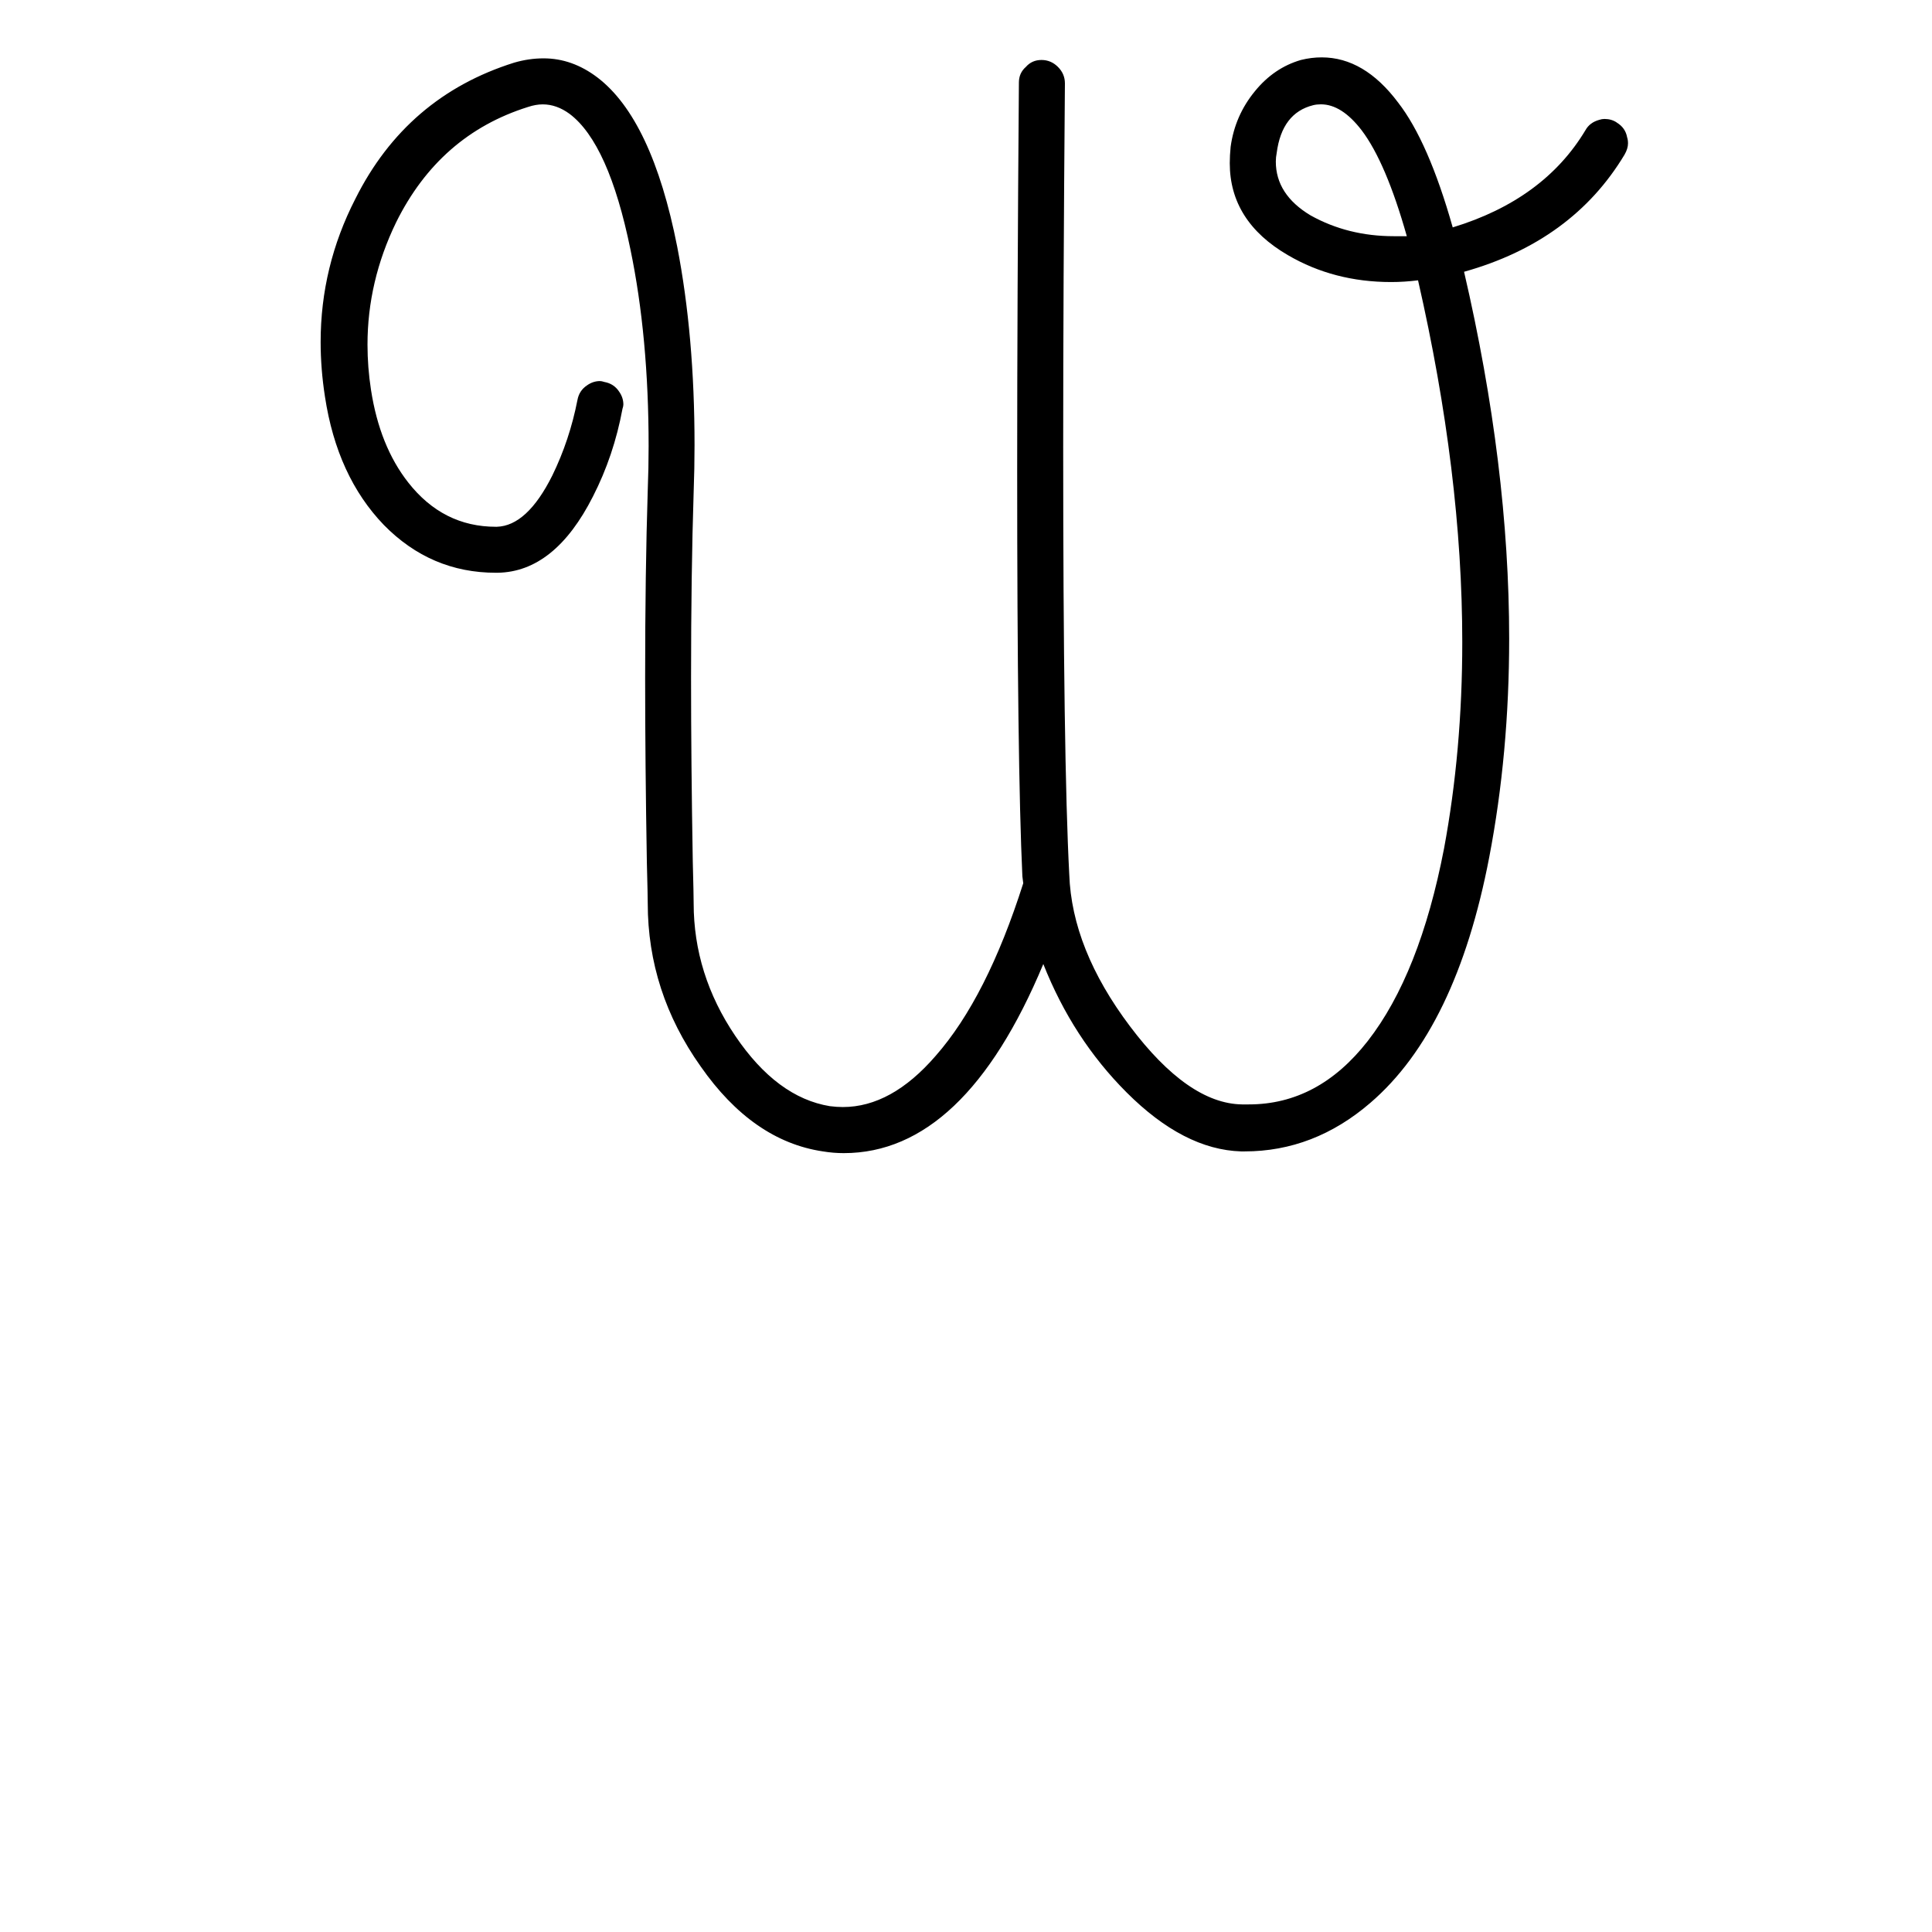 <?xml version="1.0" encoding="UTF-8" standalone="no"?>
<!-- Created with Inkscape (http://www.inkscape.org/) -->

<svg
   xmlns:dc="http://purl.org/dc/elements/1.1/"
   xmlns:cc="http://creativecommons.org/ns#"
   xmlns:rdf="http://www.w3.org/1999/02/22-rdf-syntax-ns#"
   xmlns:svg="http://www.w3.org/2000/svg"
   xmlns="http://www.w3.org/2000/svg"
   xmlns:sodipodi="http://sodipodi.sourceforge.net/DTD/sodipodi-0.dtd"
   xmlns:inkscape="http://www.inkscape.org/namespaces/inkscape"
   width="55mm"
   height="55mm"
   viewBox="0 0 55 55"
   version="1.1"
   id="svg8"
   inkscape:version="0.91 r13725"
   sodipodi:docname="upper-w.svg">
  <defs
     id="defs2" />
  <sodipodi:namedview
     id="base"
     pagecolor="#ffffff"
     bordercolor="#666666"
     borderopacity="1.0"
     inkscape:pageopacity="0.0"
     inkscape:pageshadow="2"
     inkscape:zoom="1.4"
     inkscape:cx="-72.983922"
     inkscape:cy="43.63747"
     inkscape:document-units="mm"
     inkscape:current-layer="layer1"
     showgrid="false"
     inkscape:window-width="1440"
     inkscape:window-height="800"
     inkscape:window-x="0"
     inkscape:window-y="1"
     inkscape:window-maximized="1" />
  <g
     inkscape:label="Calque 1"
     inkscape:groupmode="layer"
     id="layer1"
     transform="translate(0,-242)">
    <g
       style="font-style:normal;font-variant:normal;font-weight:normal;font-stretch:normal;font-size:63.5px;line-height:125%;font-family:Graphecrit;-inkscape-font-specification:Graphecrit;letter-spacing:0px;word-spacing:0px;fill:#000000;fill-opacity:1;stroke:none;stroke-width:1px;stroke-linecap:butt;stroke-linejoin:miter;stroke-opacity:1"
       id="text6642">
      <path
         d="m 37.308,248.131 q 1.062,0.593 2.371,0.593 l 0.37,0 q -0.593,-2.099 -1.284,-3.013 -0.568,-0.741 -1.161,-0.741 -0.123,0 -0.222,0.025 -0.889,0.222 -1.037,1.358 -0.025,0.123 -0.025,0.247 0,0.938 0.988,1.531 z m 8.717,-2.642 q 0.247,0.148 0.296,0.42 0.025,0.074 0.025,0.173 0,0.148 -0.099,0.321 -1.482,2.469 -4.568,3.334 1.284,5.532 1.284,10.446 0,3.26 -0.568,6.223 -0.938,4.889 -3.383,6.989 -1.605,1.383 -3.581,1.383 l -0.099,0 q -1.63,-0.049 -3.26,-1.679 -1.531,-1.531 -2.371,-3.655 -2.247,5.383 -5.68,5.383 -0.296,0 -0.593,-0.049 -2,-0.296 -3.482,-2.42 -1.506,-2.124 -1.506,-4.643 0,-0.198 -0.025,-1.161 -0.049,-2.84 -0.049,-5.26 0,-3.013 0.074,-5.334 0.025,-0.642 0.025,-1.259 0,-3.111 -0.519,-5.606 -0.617,-3.013 -1.729,-3.852 -0.37,-0.272 -0.766,-0.272 -0.198,0 -0.42,0.074 -2.519,0.79 -3.754,3.284 -0.815,1.679 -0.815,3.482 0,0.642 0.099,1.284 0.247,1.605 1.062,2.642 0.988,1.259 2.494,1.259 l 0.025,0 q 0.864,-0.025 1.58,-1.457 0.494,-1.012 0.716,-2.148 0.049,-0.272 0.272,-0.42 0.173,-0.123 0.37,-0.123 0.049,0 0.123,0.025 0.272,0.049 0.42,0.272 0.123,0.173 0.123,0.37 0,0.049 -0.025,0.123 -0.247,1.333 -0.84,2.494 -1.087,2.148 -2.716,2.173 l -0.049,0 q -1.852,0 -3.186,-1.358 -1.334,-1.383 -1.679,-3.655 -0.123,-0.79 -0.123,-1.556 0,-2.148 0.988,-4.075 1.457,-2.914 4.519,-3.877 0.42,-0.123 0.84,-0.123 0.815,0 1.531,0.543 1.556,1.185 2.272,4.815 0.494,2.544 0.494,5.655 0,0.667 -0.025,1.333 -0.074,2.297 -0.074,5.285 0,2.395 0.049,5.235 0.025,0.963 0.025,1.185 0,2.025 1.185,3.778 1.185,1.753 2.692,2 0.198,0.025 0.37,0.025 1.383,0 2.642,-1.457 1.457,-1.655 2.494,-4.914 l -0.025,-0.198 q -0.148,-3.161 -0.148,-11.582 0,-4.692 0.049,-11.014 0,-0.272 0.198,-0.445 0.173,-0.198 0.445,-0.198 0.272,0 0.469,0.198 0.198,0.198 0.198,0.469 -0.049,5.877 -0.049,10.347 0,8.915 0.173,12.174 0.074,2.124 1.729,4.322 1.655,2.198 3.186,2.223 l 0.198,0 q 1.976,0 3.383,-1.803 1.482,-1.901 2.173,-5.482 0.519,-2.79 0.519,-5.877 0,-4.791 -1.259,-10.298 -0.395,0.049 -0.766,0.049 -1.63,0 -2.939,-0.766 -1.655,-0.963 -1.655,-2.618 0,-0.222 0.025,-0.469 0.123,-0.889 0.691,-1.58 0.543,-0.667 1.309,-0.889 0.296,-0.074 0.593,-0.074 1.21,0 2.173,1.284 0.864,1.111 1.556,3.556 2.593,-0.79 3.778,-2.766 0.123,-0.222 0.395,-0.296 0.074,-0.025 0.148,-0.025 0.198,0 0.346,0.099 z"
         style="font-size:49.389px"
         id="path6706" />
    </g>
  </g>
</svg>

